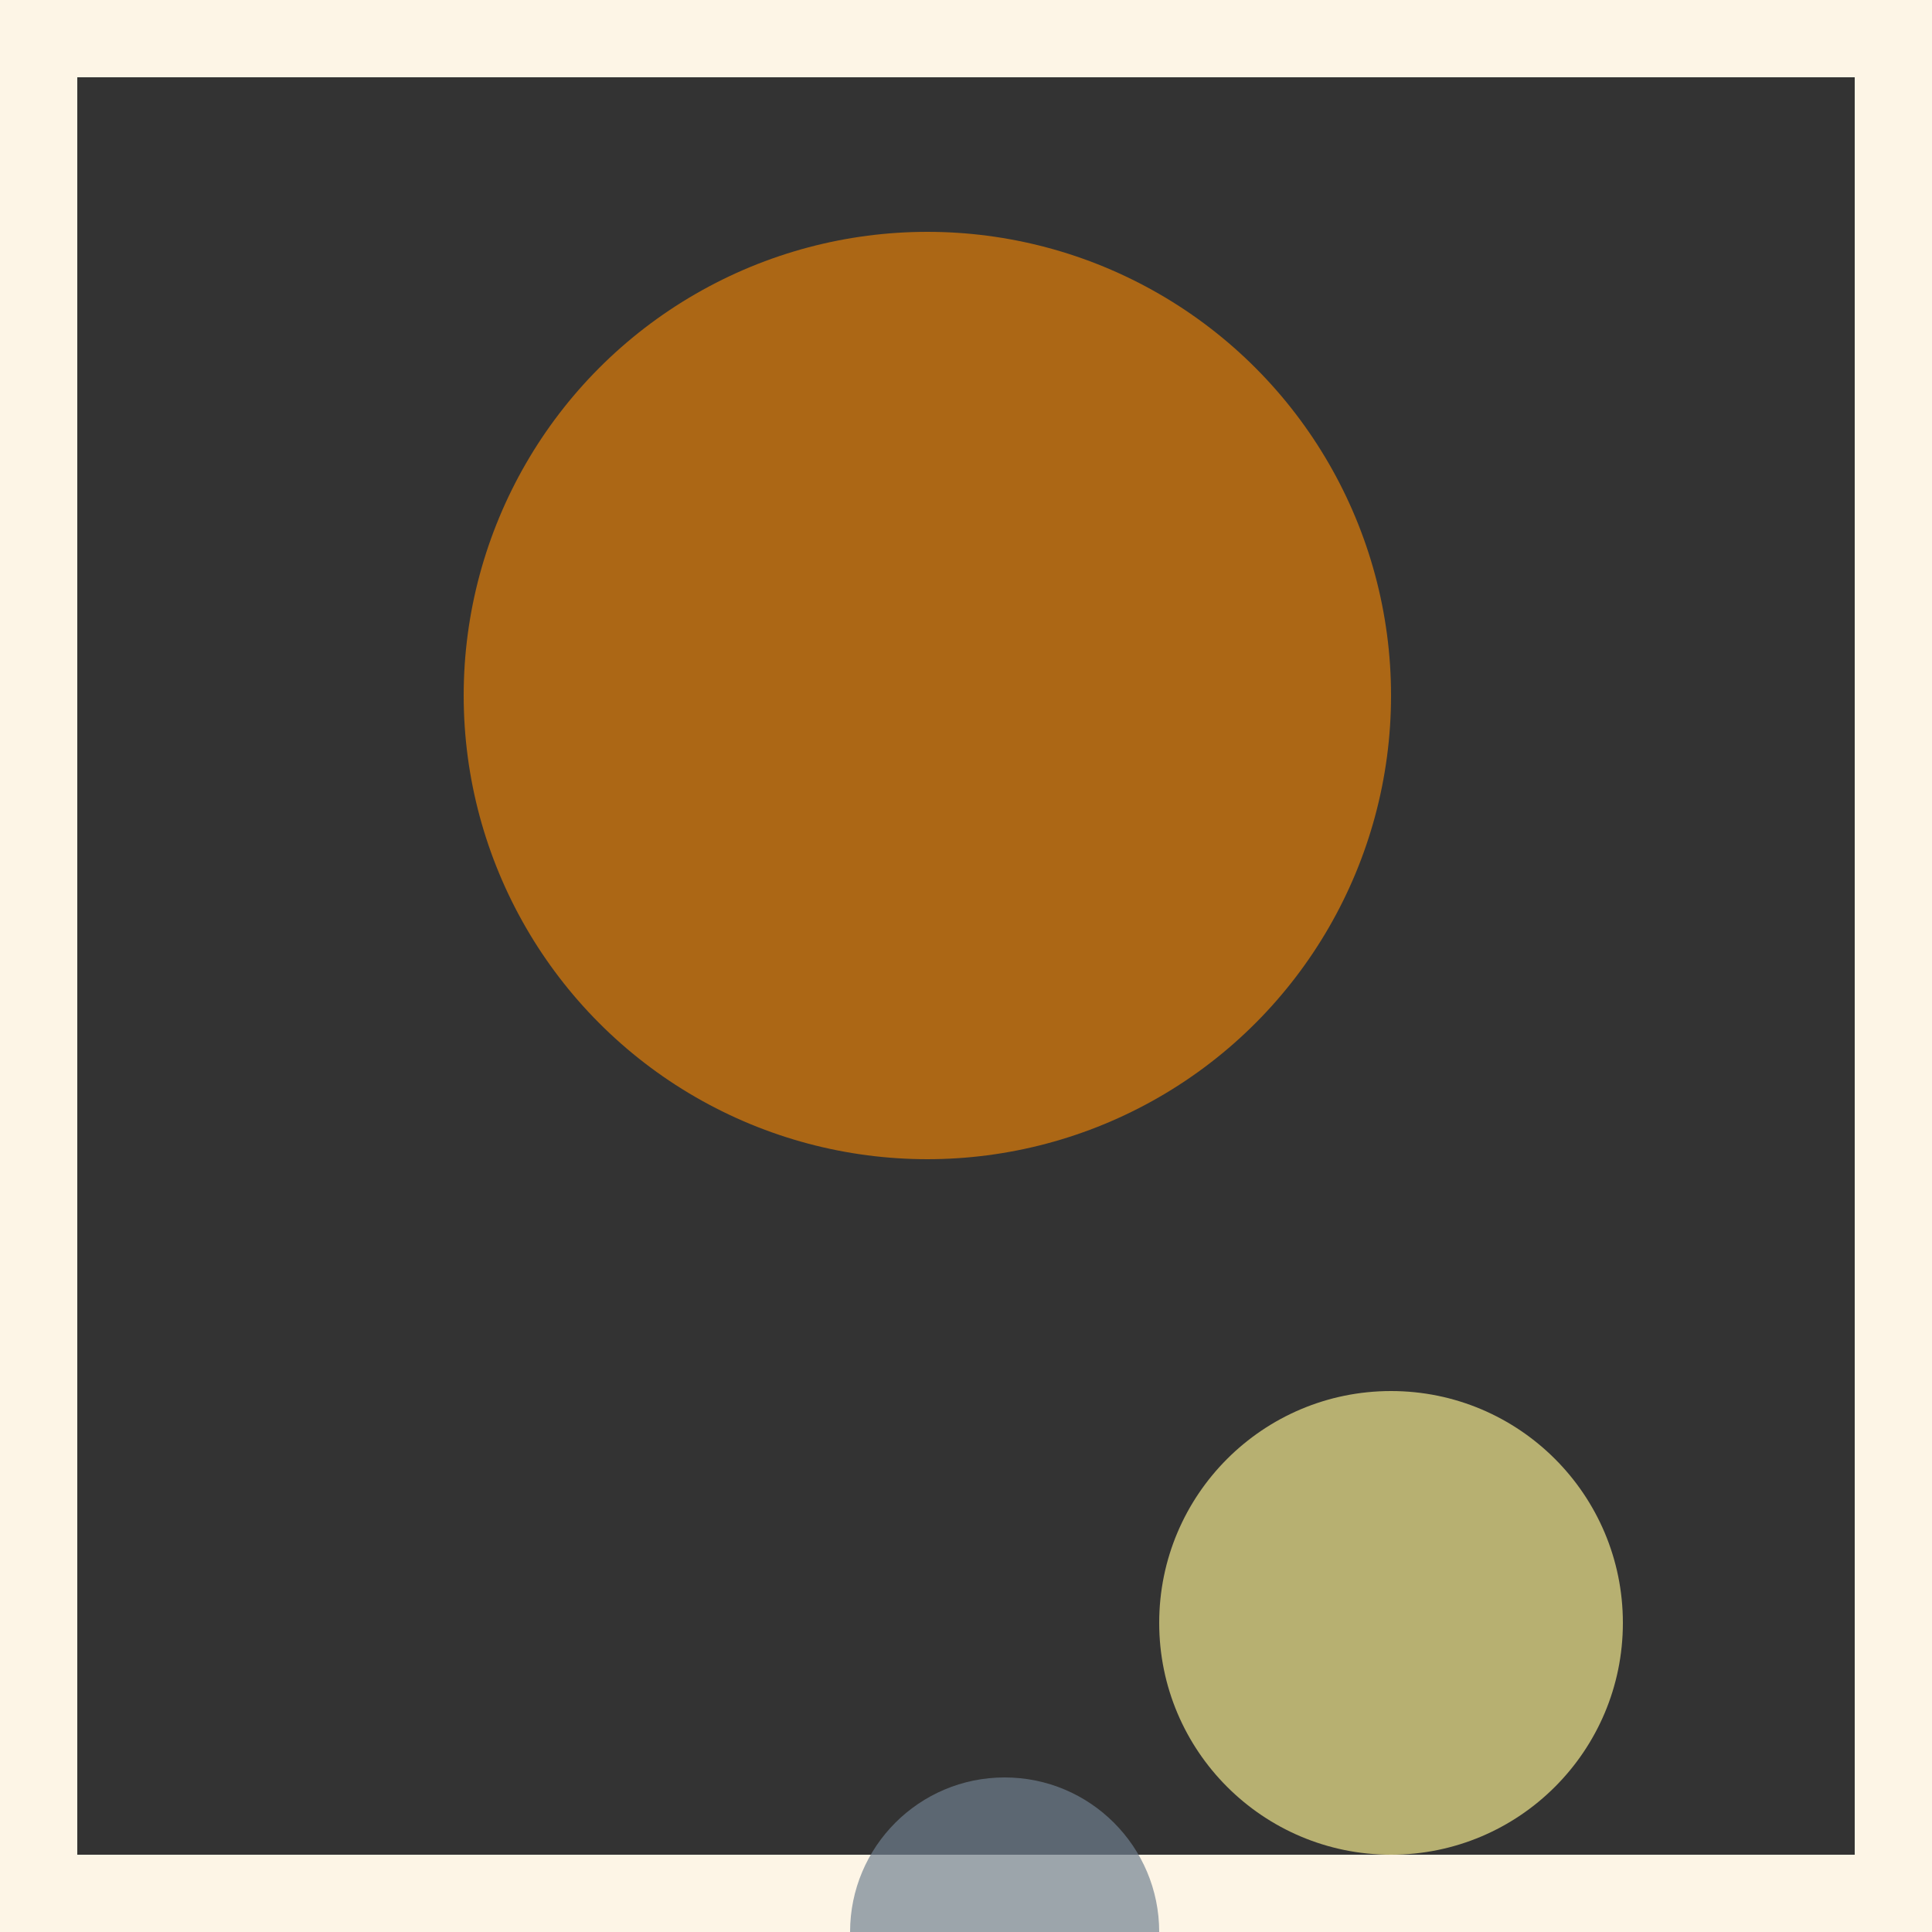 <svg viewBox="0 0 25 25" width="25" height="25" xmlns="http://www.w3.org/2000/svg"><rect x="0" y="0" width="25" height="25" fill="#333333" stroke="none"/><rect width="25" height="25" fill="none" stroke="oldlace" stroke-width="2"/>
<circle cx="12" cy="9" r="6" fill="darkorange" fill-opacity="0.59"/>
<circle cx="13" cy="25" r="2" fill="slategrey" fill-opacity="0.68"/>
<circle cx="18" cy="21" r="3" fill="khaki" fill-opacity="0.70"/></svg>